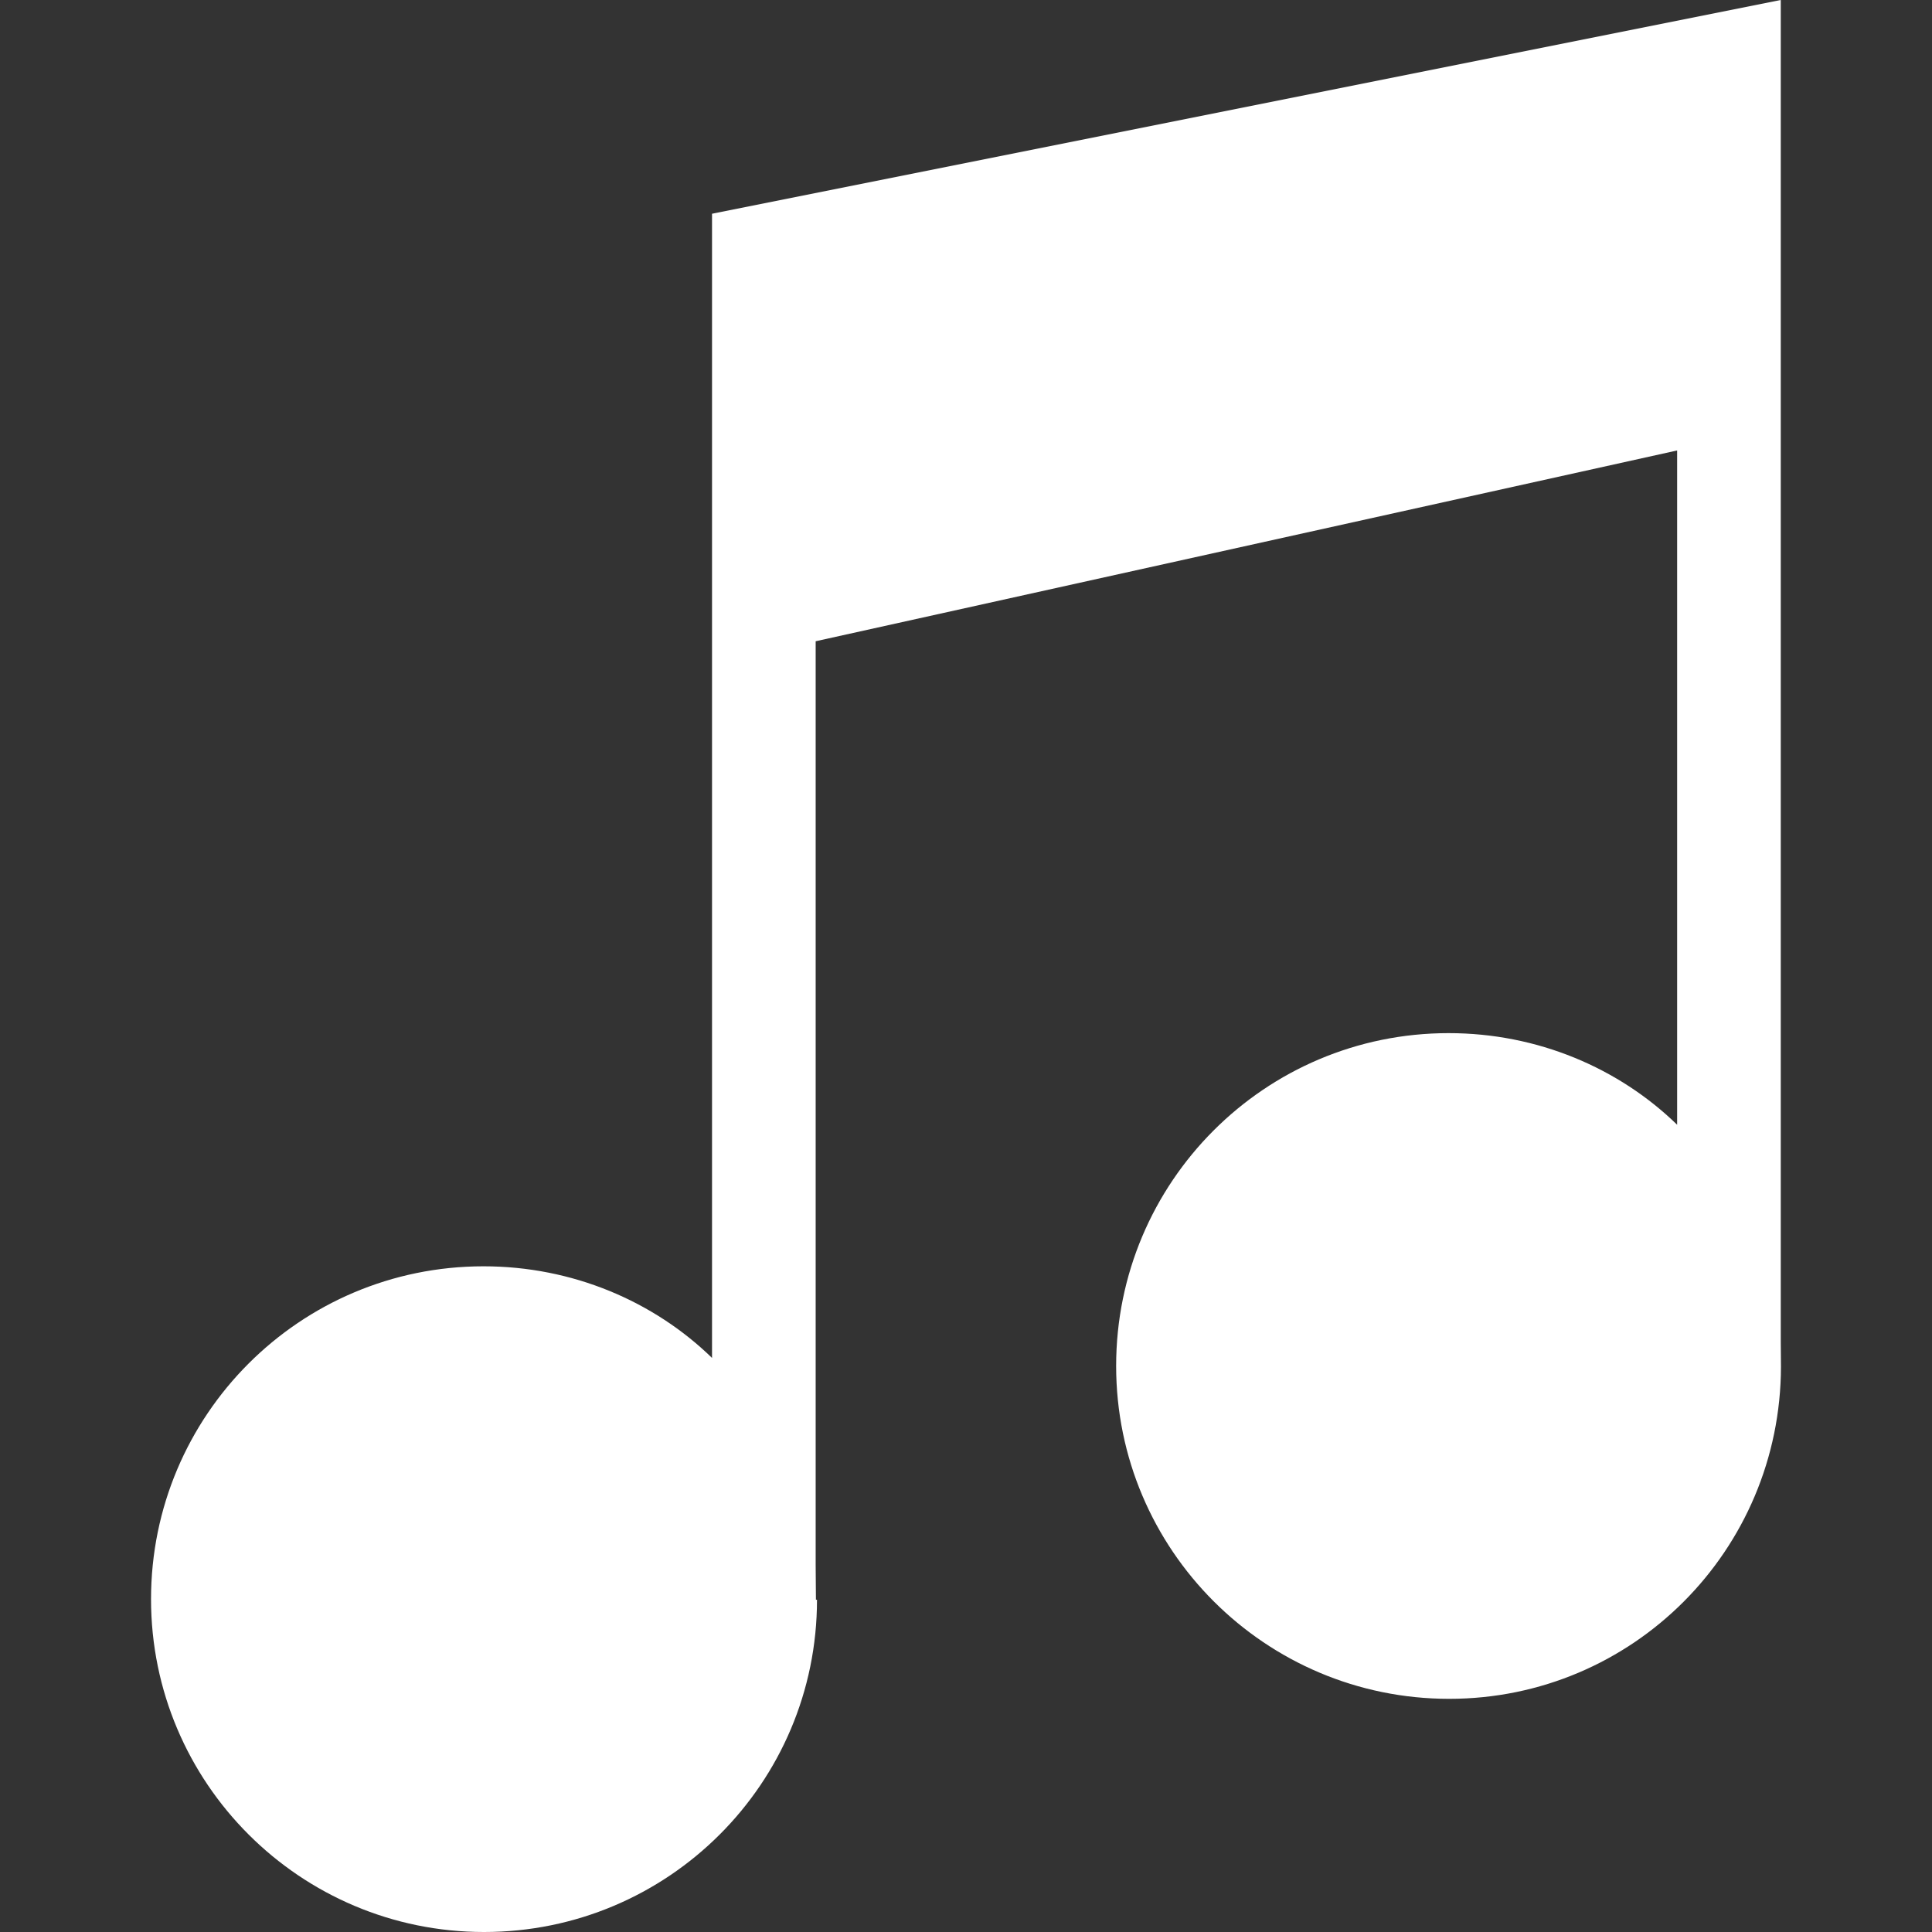 <?xml version="1.0" encoding="iso-8859-1"?>
<svg xmlns="http://www.w3.org/2000/svg" xmlns:xlink="http://www.w3.org/1999/xlink" version="1.1" viewBox="0 0 298.274 298.274" enable-background="new 0 0 298.274 298.274" width="512px" height="512px">
  <rect x="0" y="0" width="298.274" height="298.274" fill="#333333" stroke="none"/>
  <path d="M109.927,33v176.646c-9-8.76-21.559-14.146-35.278-14.146c-28.379,0-51.332,23.007-51.332,51.387  c0,28.381,23.035,51.388,51.414,51.388c28.381,0,51.403-22.928,51.403-51.309c0-0.016-0.165,0.034-0.165,0.034l-0.042-5.386V99  l133-29.456v104.103c-9-8.76-21.559-14.146-35.278-14.146c-28.379,0-51.332,23.007-51.332,51.387  c0,28.381,23.035,51.388,51.414,51.388c28.344,0,51.165-22.946,51.225-51.274l-0.03-3.75V66V0L109.927,33z" fill="#FFFFFF"/>
</svg>
